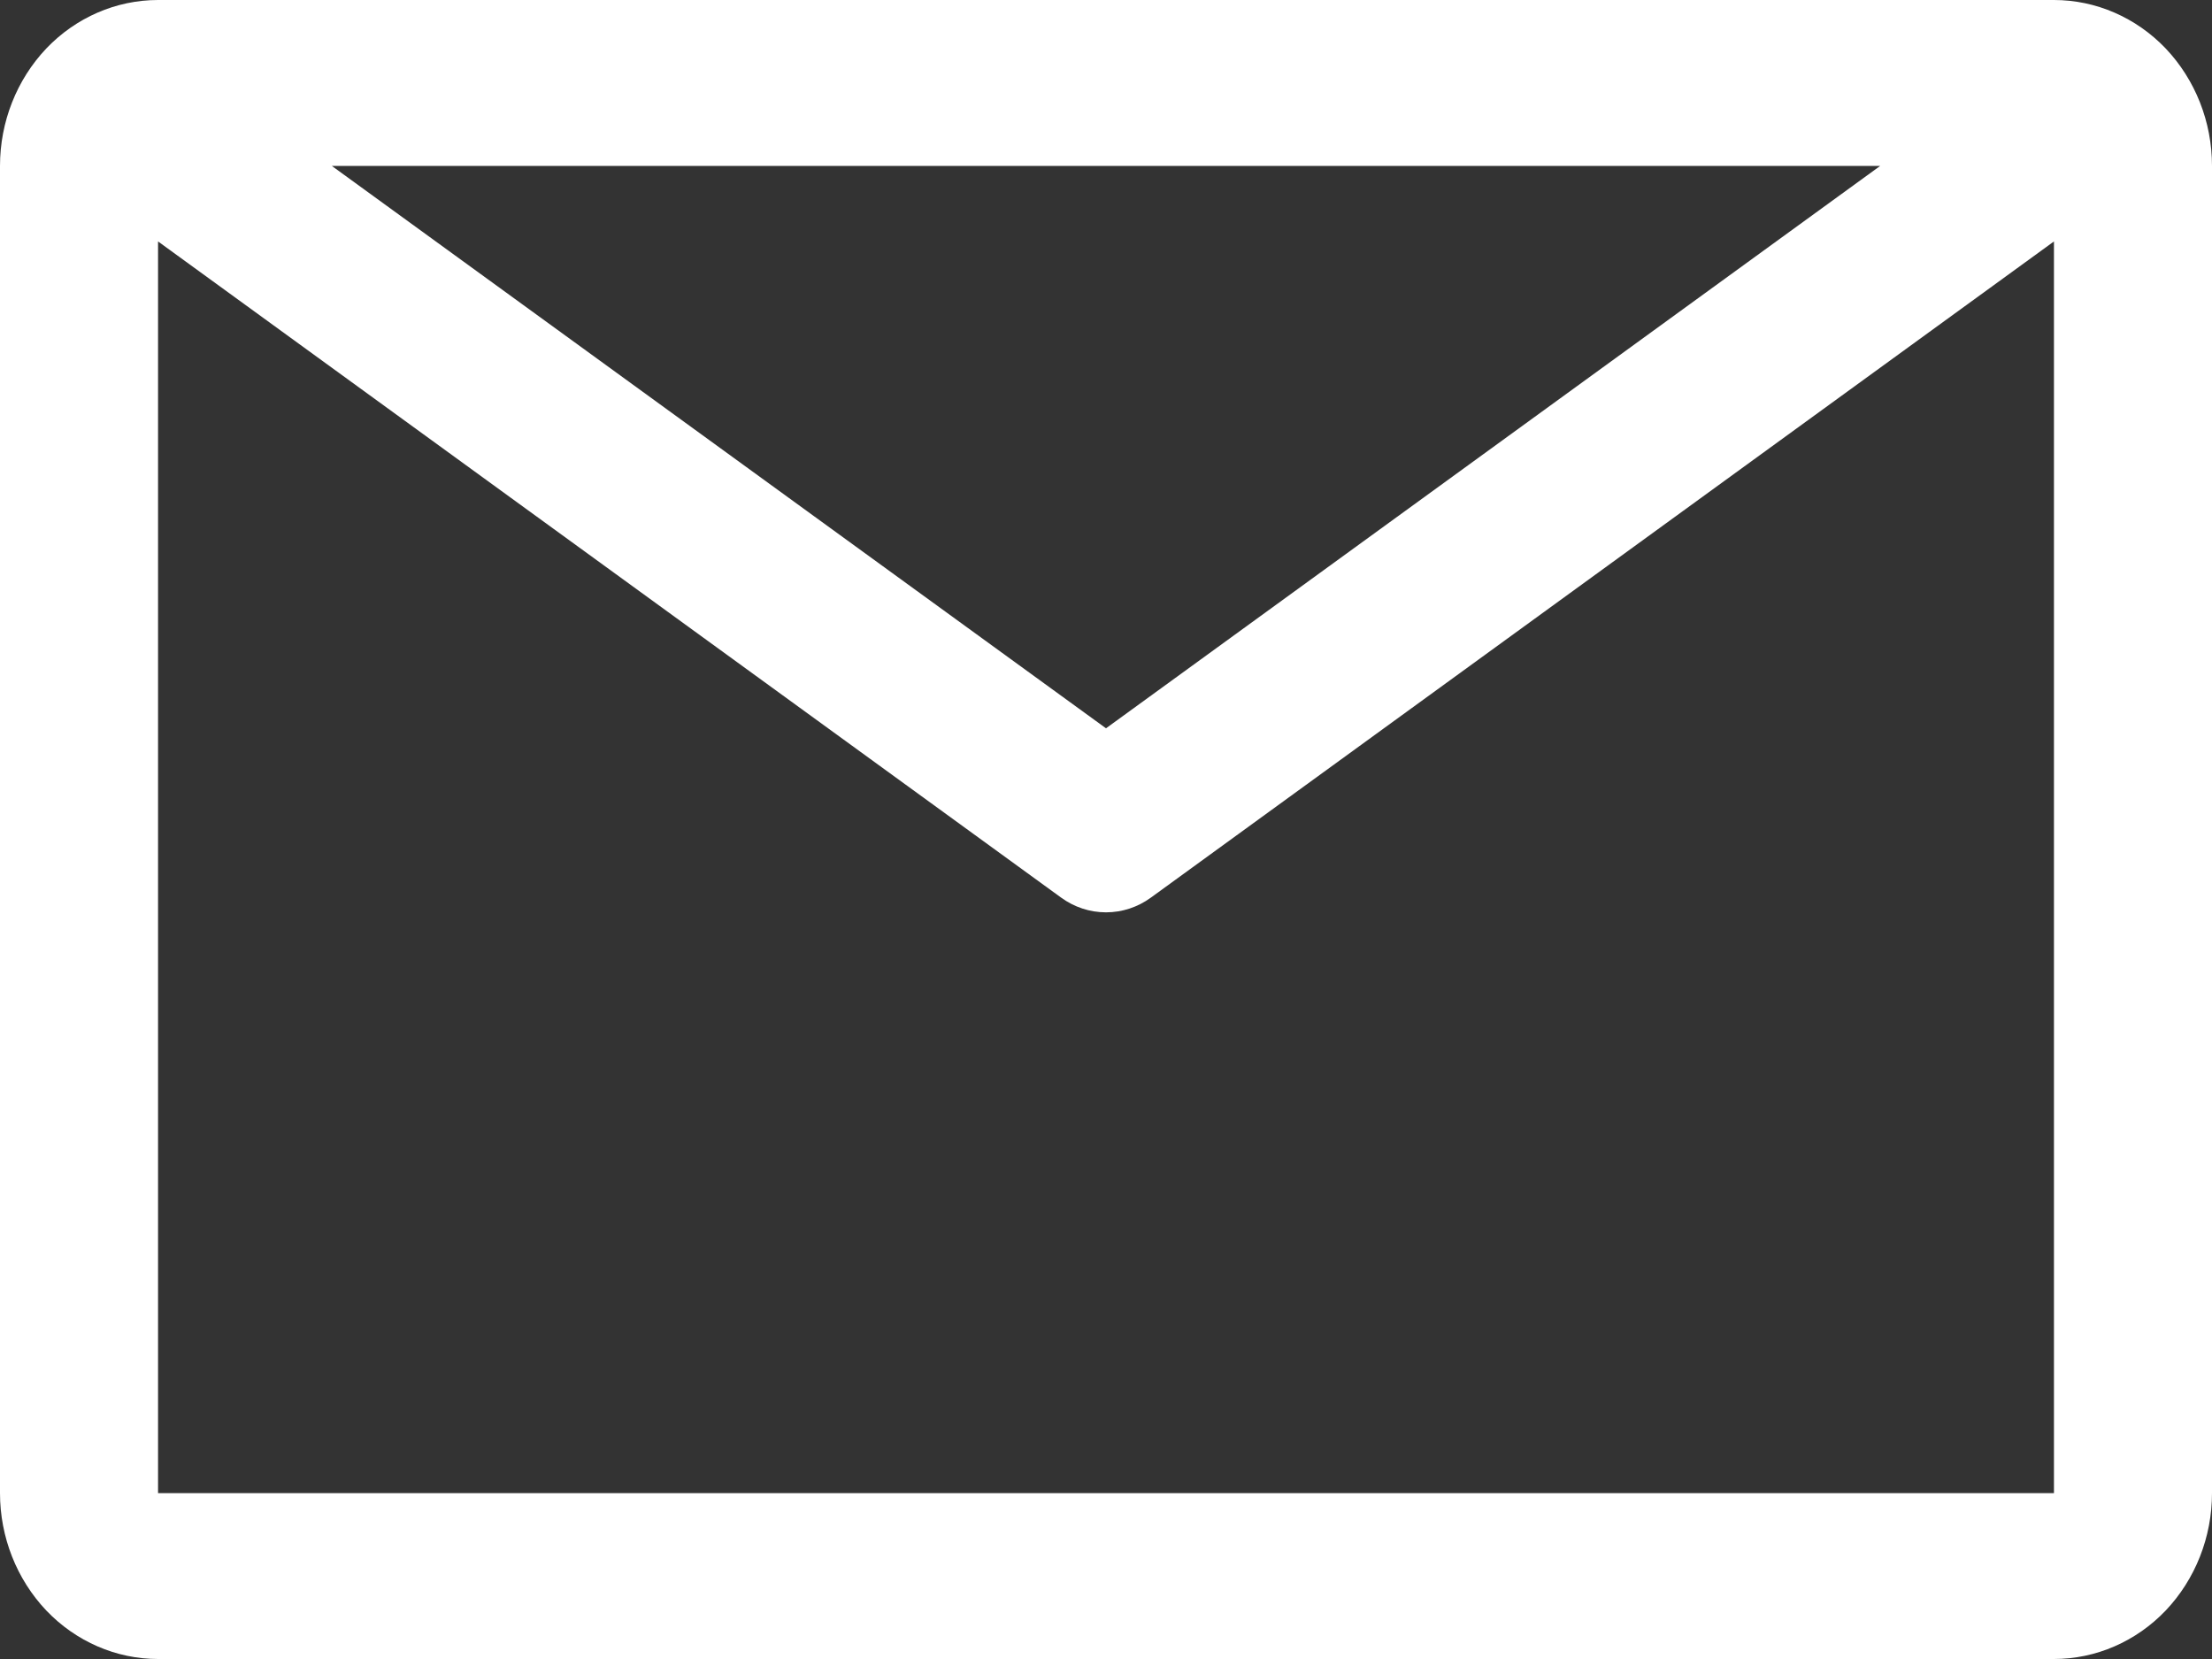 <svg width="20" height="15" viewBox="0 0 20 15" fill="none" xmlns="http://www.w3.org/2000/svg">
<rect x="0" y="0" width="20" height="15" fill="#333333" stroke="none"/>
<path d="M18.571 0H1.429C1.05 0 0.686 0.158 0.418 0.439C0.151 0.721 0 1.102 0 1.5V13.5C0 13.898 0.151 14.279 0.418 14.561C0.686 14.842 1.05 15 1.429 15H18.571C18.95 15 19.314 14.842 19.582 14.561C19.849 14.279 20 13.898 20 13.5V1.5C20 1.102 19.849 0.721 19.582 0.439C19.314 0.158 18.95 0 18.571 0ZM17 1.5L10 6.585L3 1.5H17ZM1.429 13.5V2.183L9.593 8.115C9.712 8.202 9.854 8.249 10 8.249C10.146 8.249 10.288 8.202 10.407 8.115L18.571 2.183V13.5H1.429Z" fill="white"/>
</svg>
